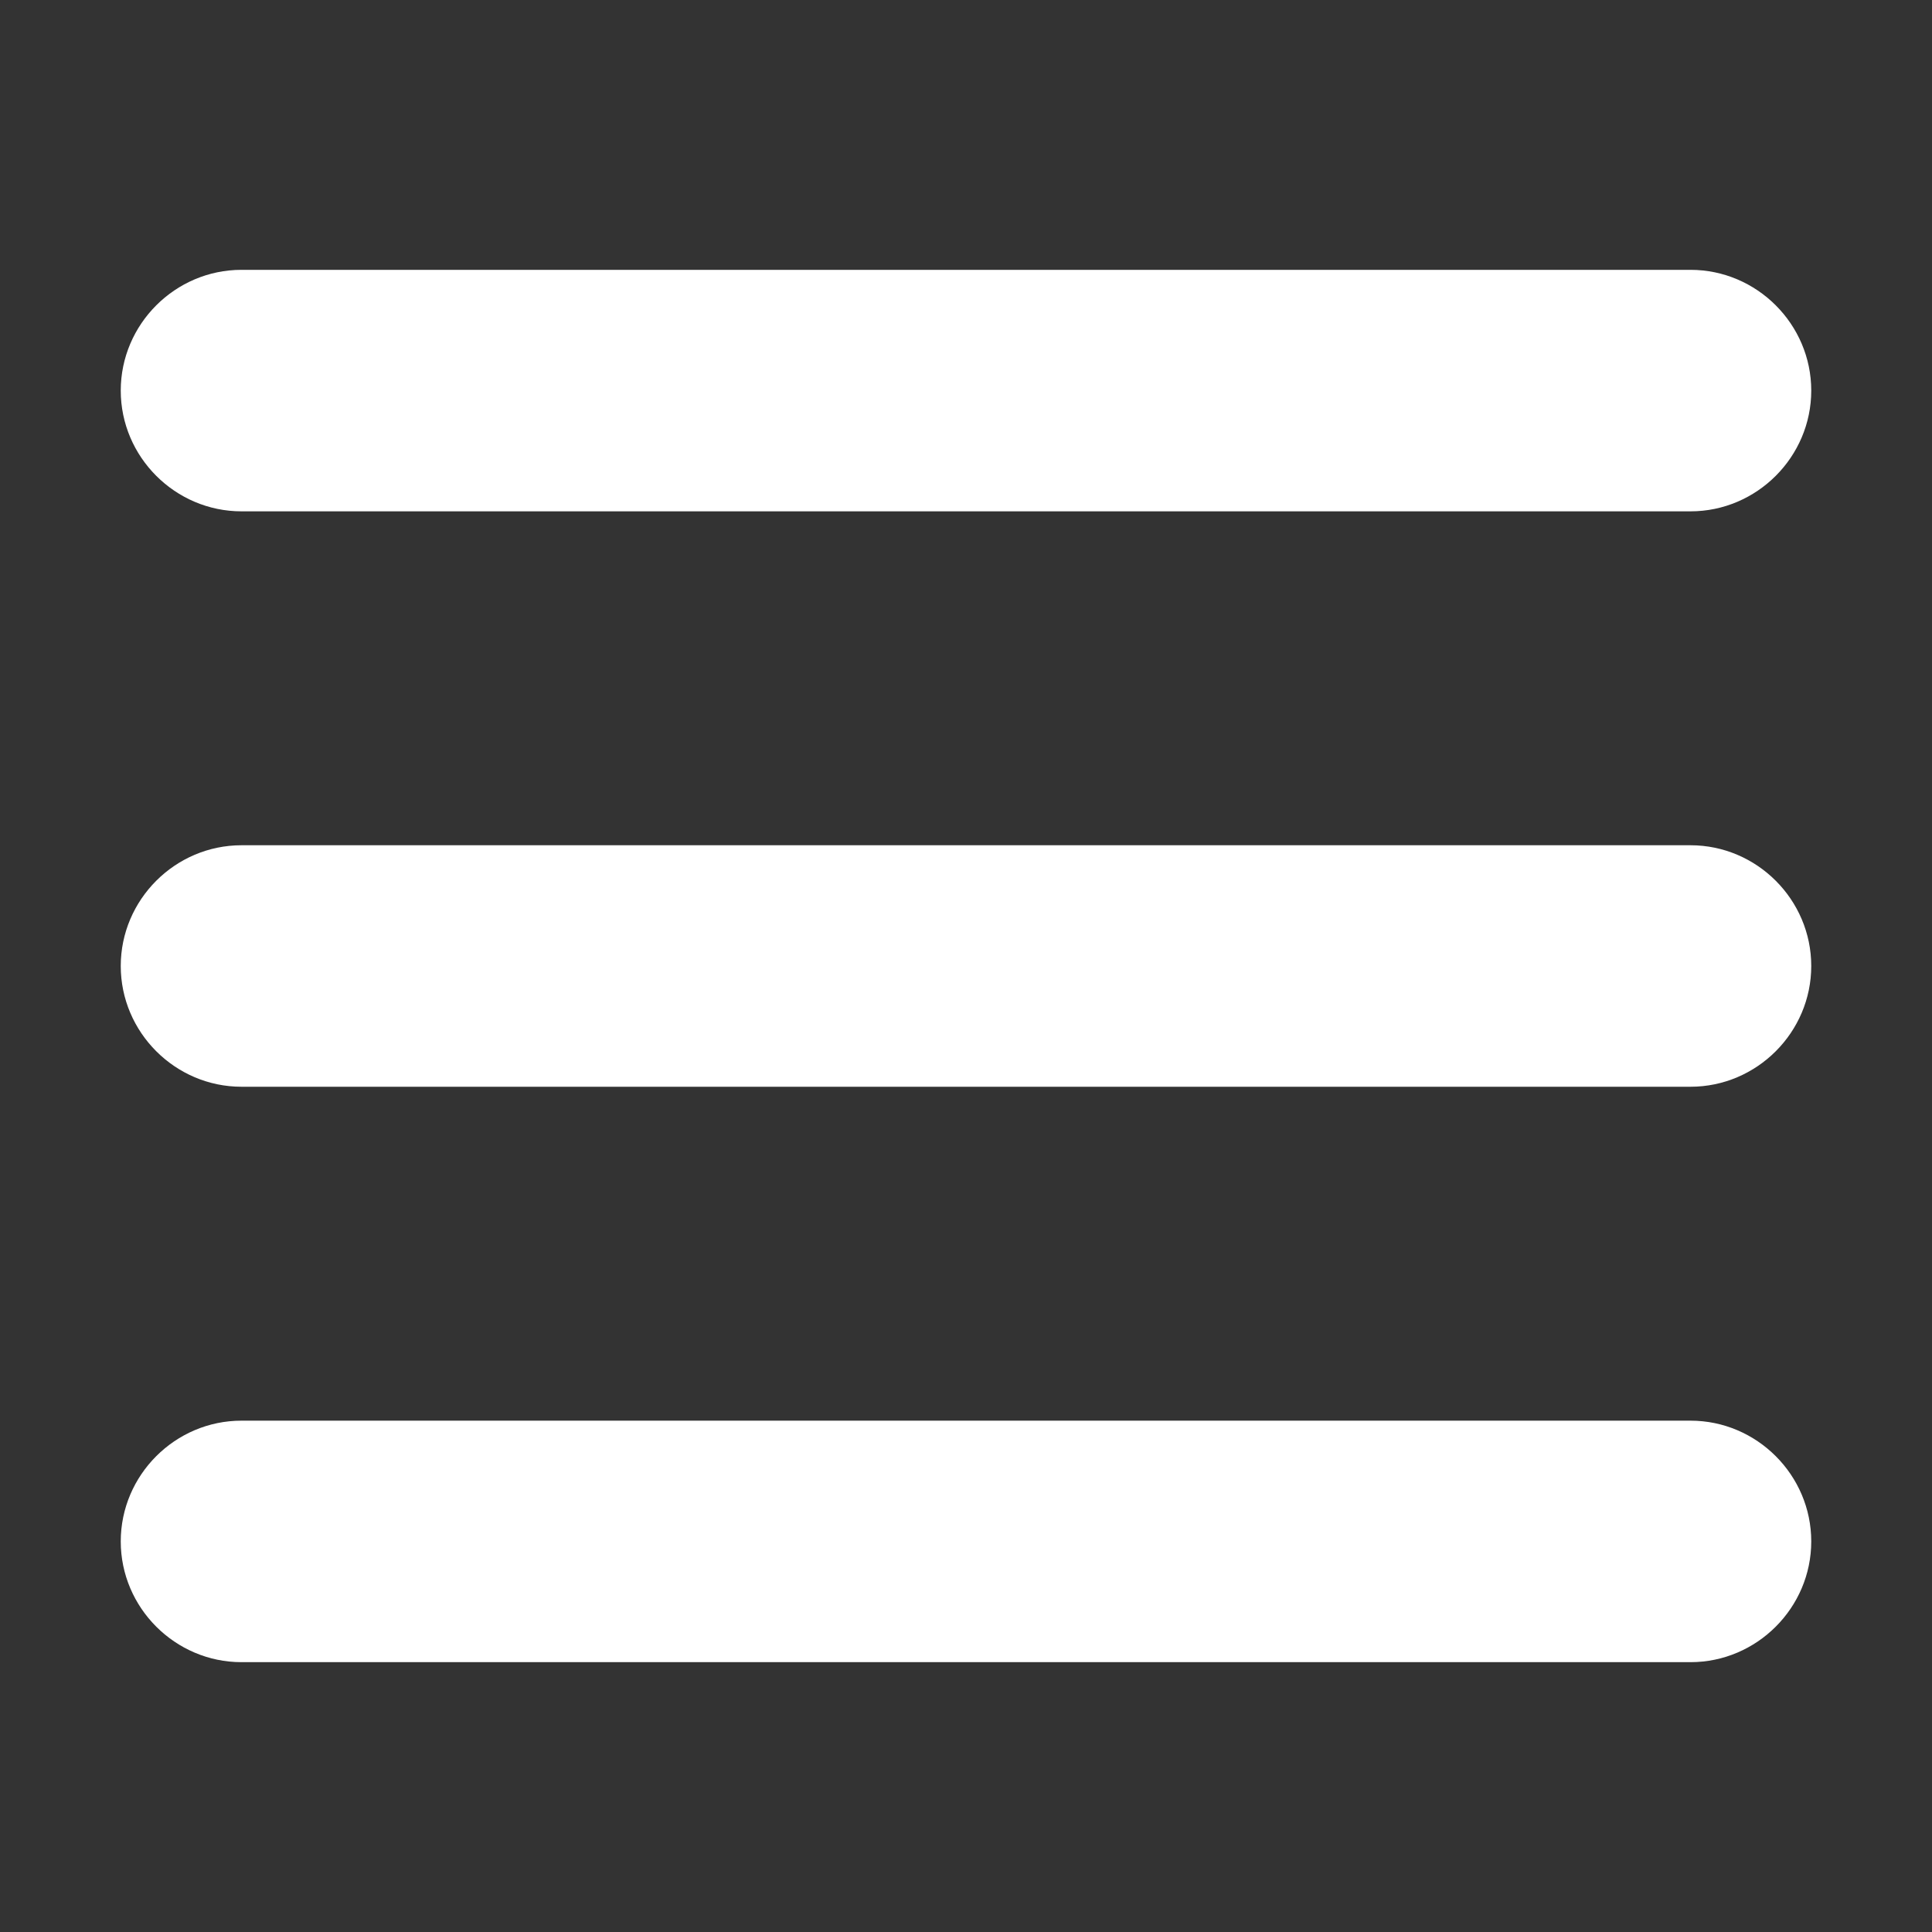 <?xml version="1.0" encoding="utf-8"?>
<!-- Generator: Adobe Illustrator 18.1.1, SVG Export Plug-In . SVG Version: 6.00 Build 0)  -->
<!DOCTYPE svg PUBLIC "-//W3C//DTD SVG 1.1//EN" "http://www.w3.org/Graphics/SVG/1.1/DTD/svg11.dtd">
<svg version="1.1" id="Layer_1" xmlns="http://www.w3.org/2000/svg" xmlns:xlink="http://www.w3.org/1999/xlink" x="0px" y="0px"
	 viewBox="0 0 600 600" enable-background="new 0 0 600 600" xml:space="preserve">
<rect x="0" y="0" width="600" height="600" fill="#333333" stroke="none"/>
<path fill="#FFFFFF" d="M75,158.8h450c20.6,0,37.5-16.9,37.5-37.5S545.6,83.8,525,83.8H75c-20.6,0-37.5,16.9-37.5,37.5
	S54.4,158.8,75,158.8z M525,262.5H75c-20.6,0-37.5,16.9-37.5,37.5s16.9,37.5,37.5,37.5h450c20.6,0,37.5-16.9,37.5-37.5
	S545.6,262.5,525,262.5z M525,441.2H75c-20.6,0-37.5,16.9-37.5,37.5s16.9,37.5,37.5,37.5h450c20.6,0,37.5-16.9,37.5-37.5
	S545.6,441.2,525,441.2z"/>
</svg>
